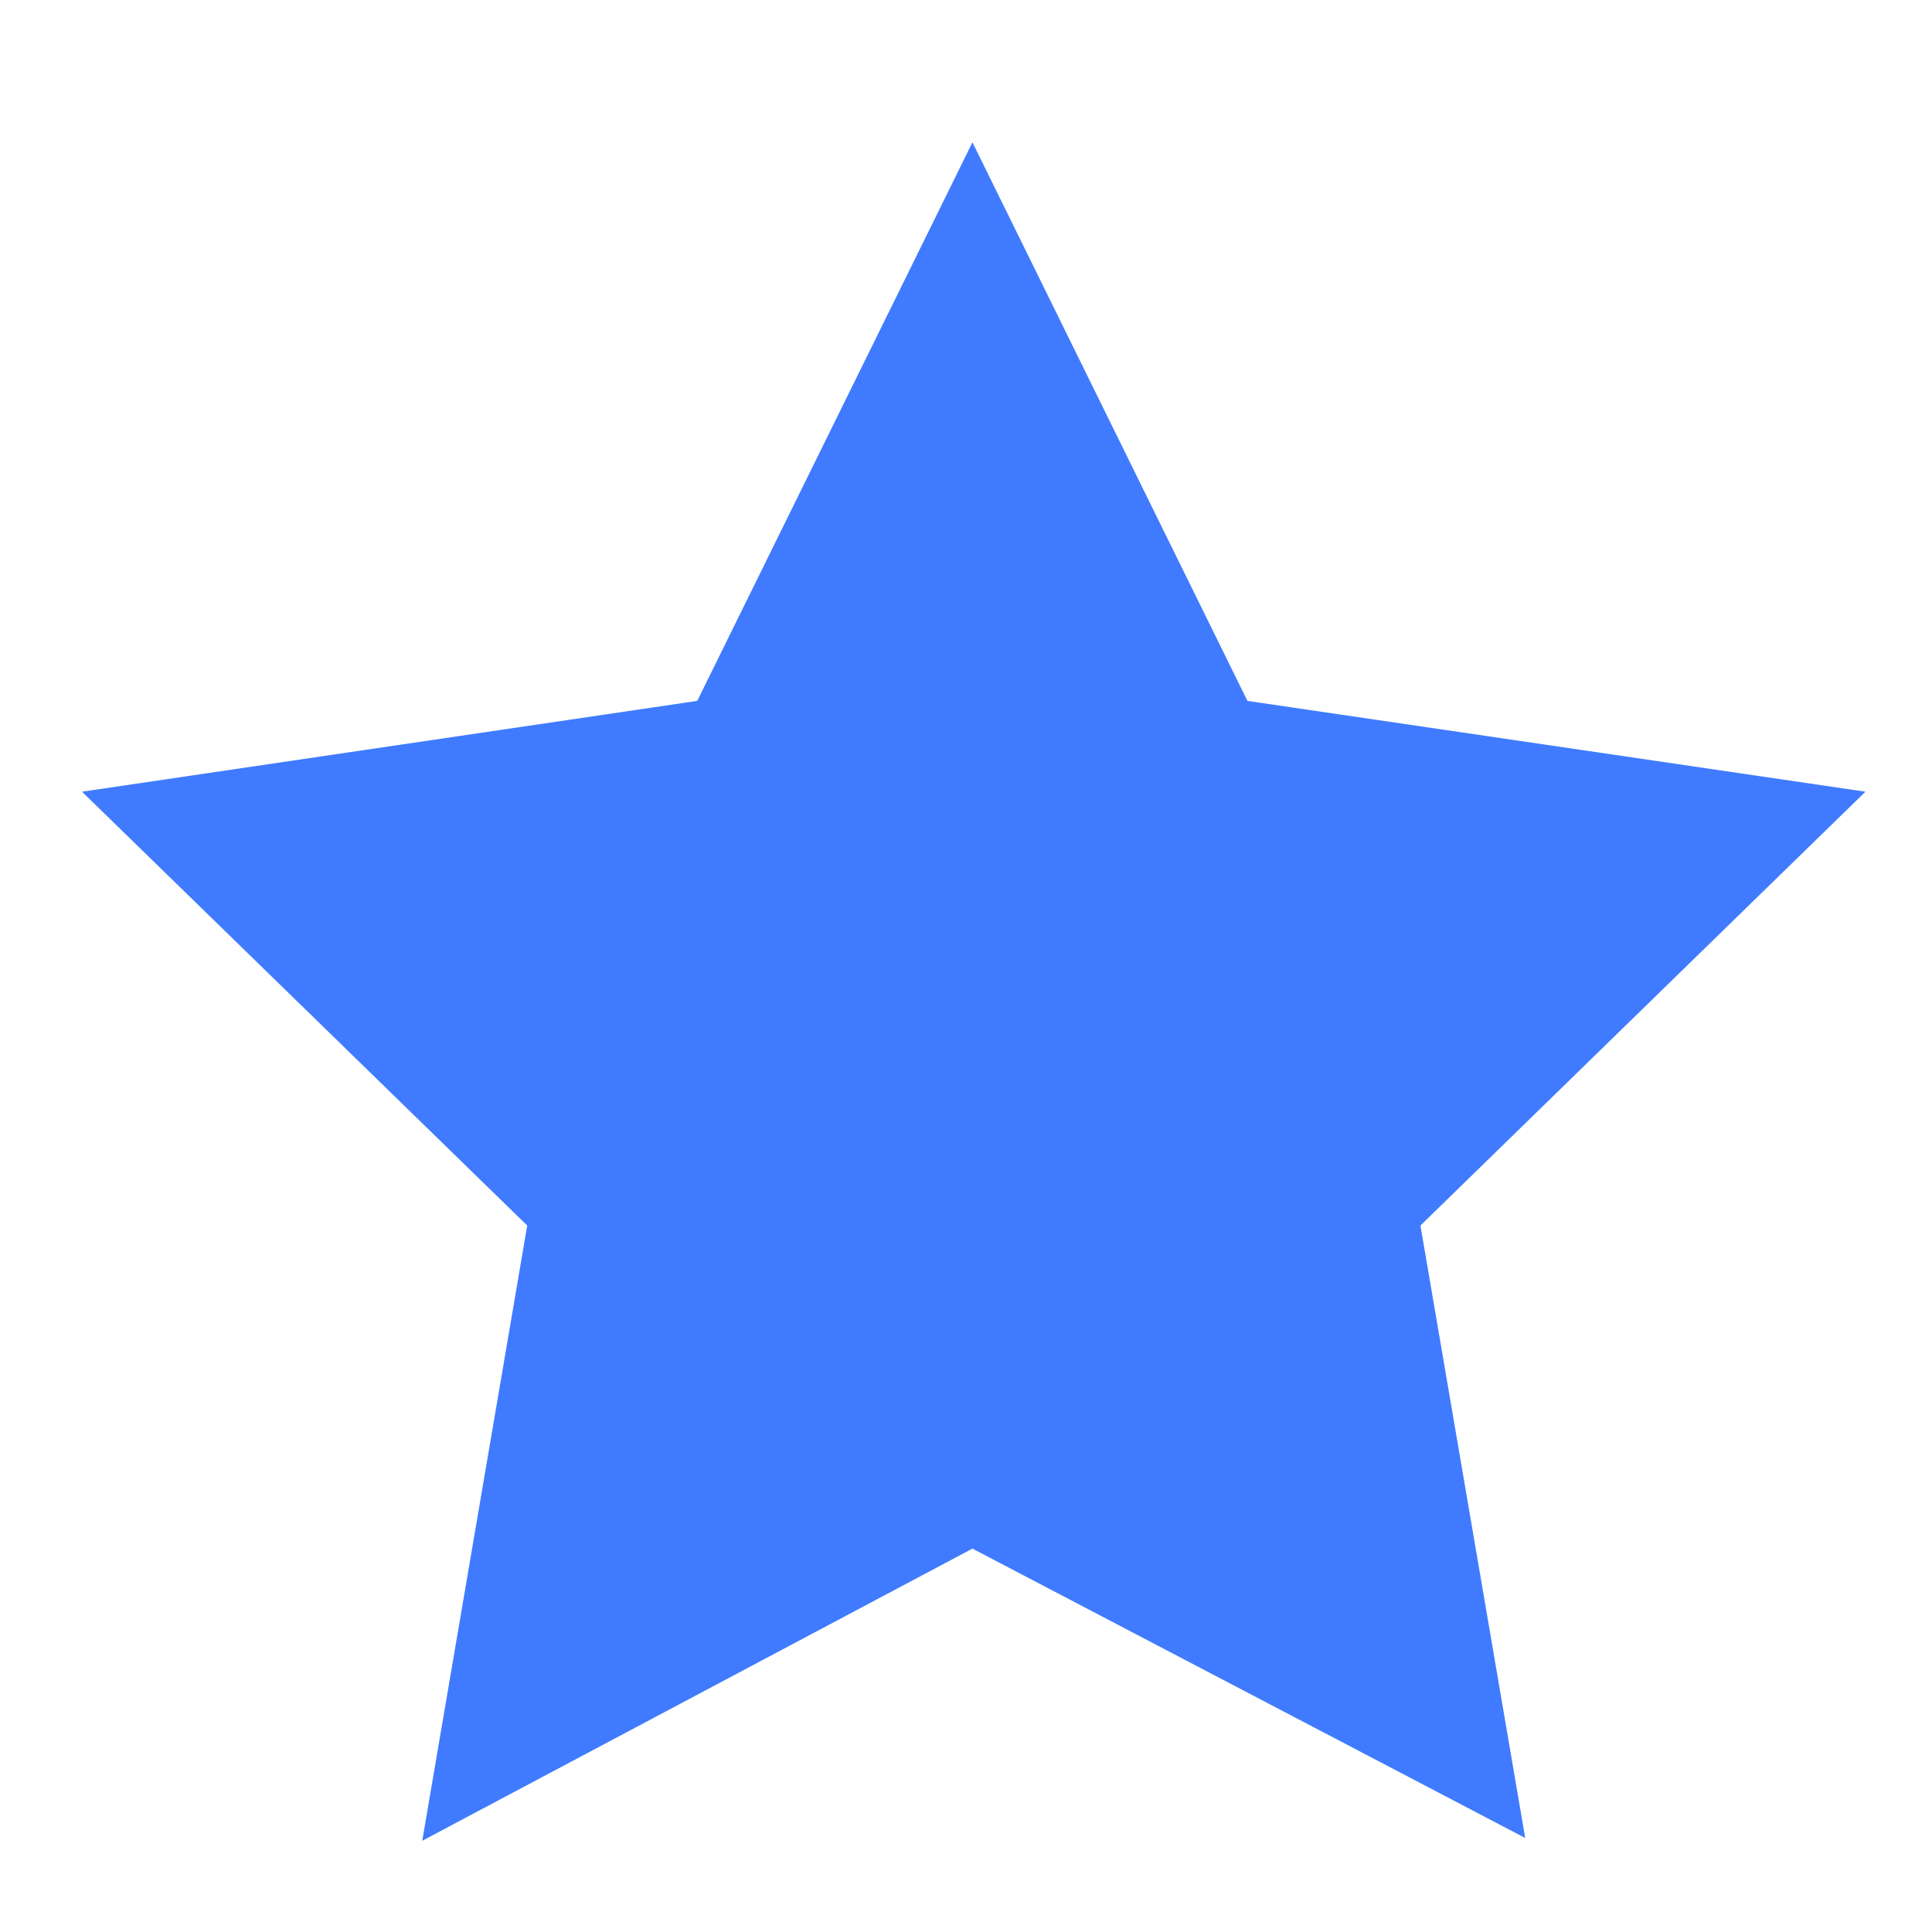 <?xml version="1.0" encoding="UTF-8" standalone="no"?><svg width='9' height='9' viewBox='0 0 9 9' fill='none' xmlns='http://www.w3.org/2000/svg'>
<path d='M3.248 3.265L4.53 0.663L5.811 3.265L8.69 3.688L6.617 5.709L7.105 8.562L4.53 7.214L1.967 8.575L2.456 5.709L0.382 3.688L3.248 3.265Z' fill='#407BFF'/>
</svg>
